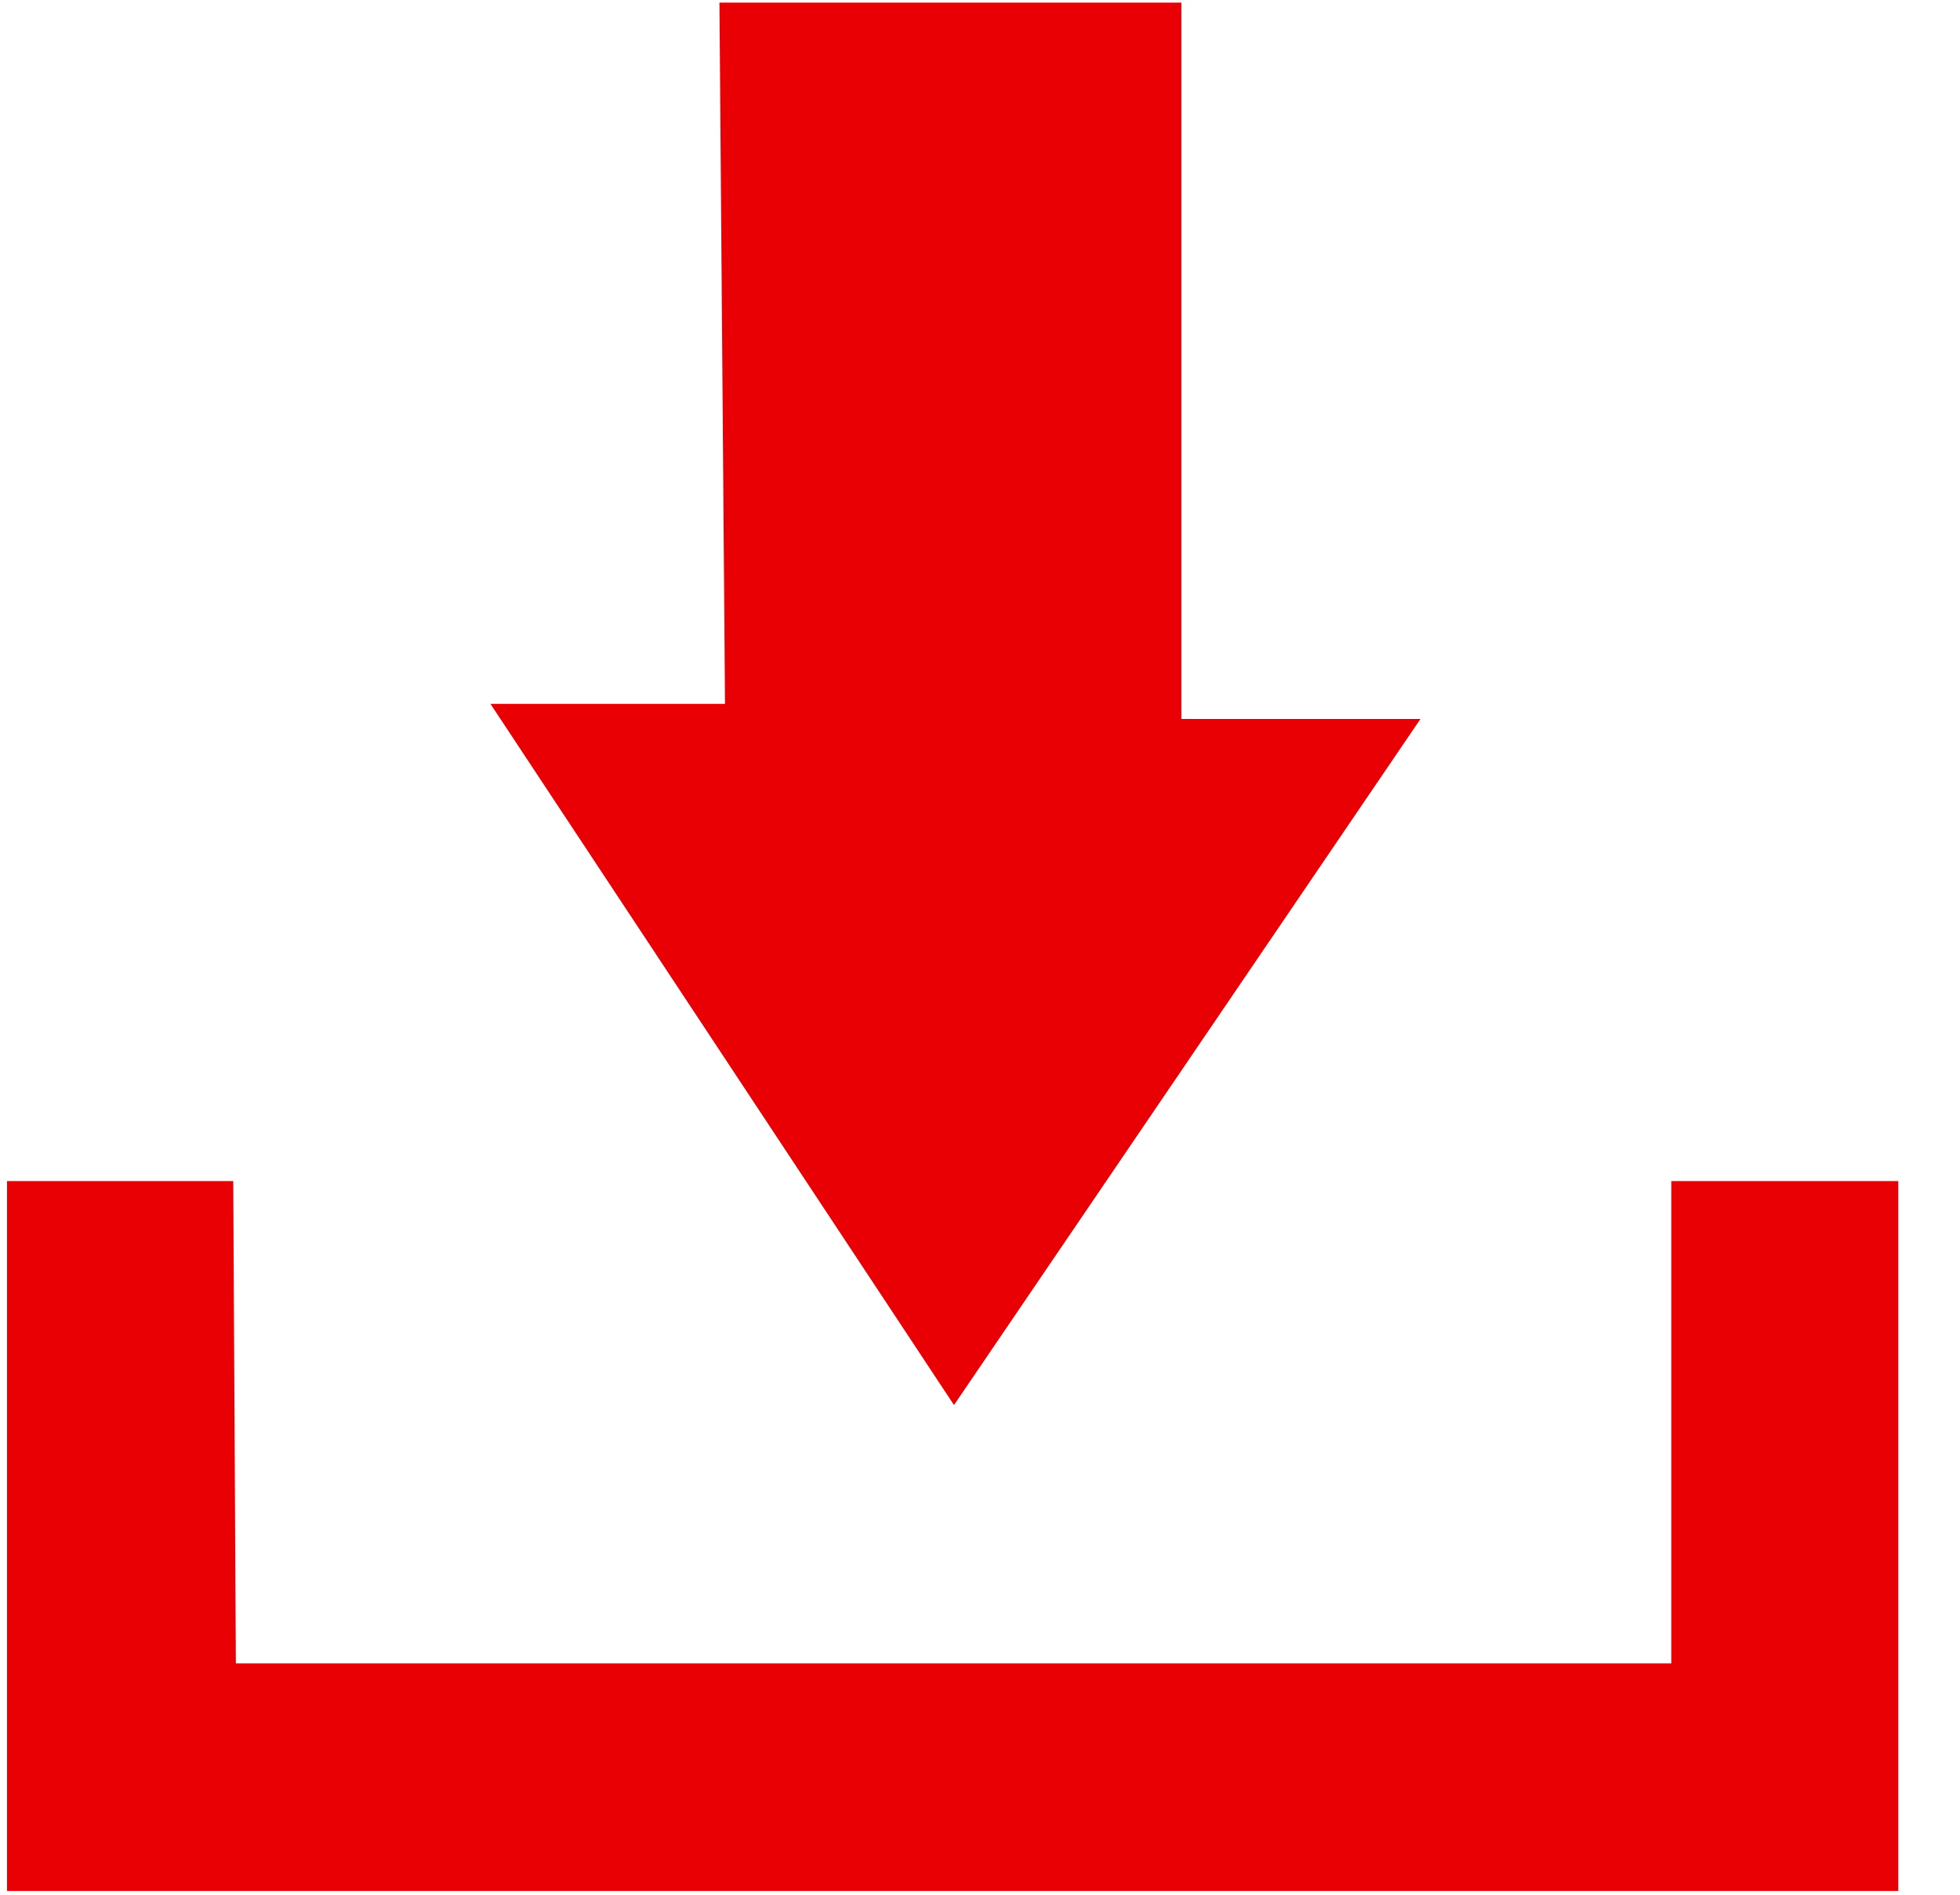 <svg xmlns="http://www.w3.org/2000/svg" width="30" height="29" viewBox="0 0 30 29">
    <g fill="#E80004" fill-rule="evenodd">
        <path d="M11.012.04h7.07v10.964h3.66l-7.14 10.501-7.095-10.732h3.59z"/>
        <path d="M3.57 18.077H.108v10.865h28.947V18.077h-3.474v7.381H3.61z"/>
    </g>
</svg>
